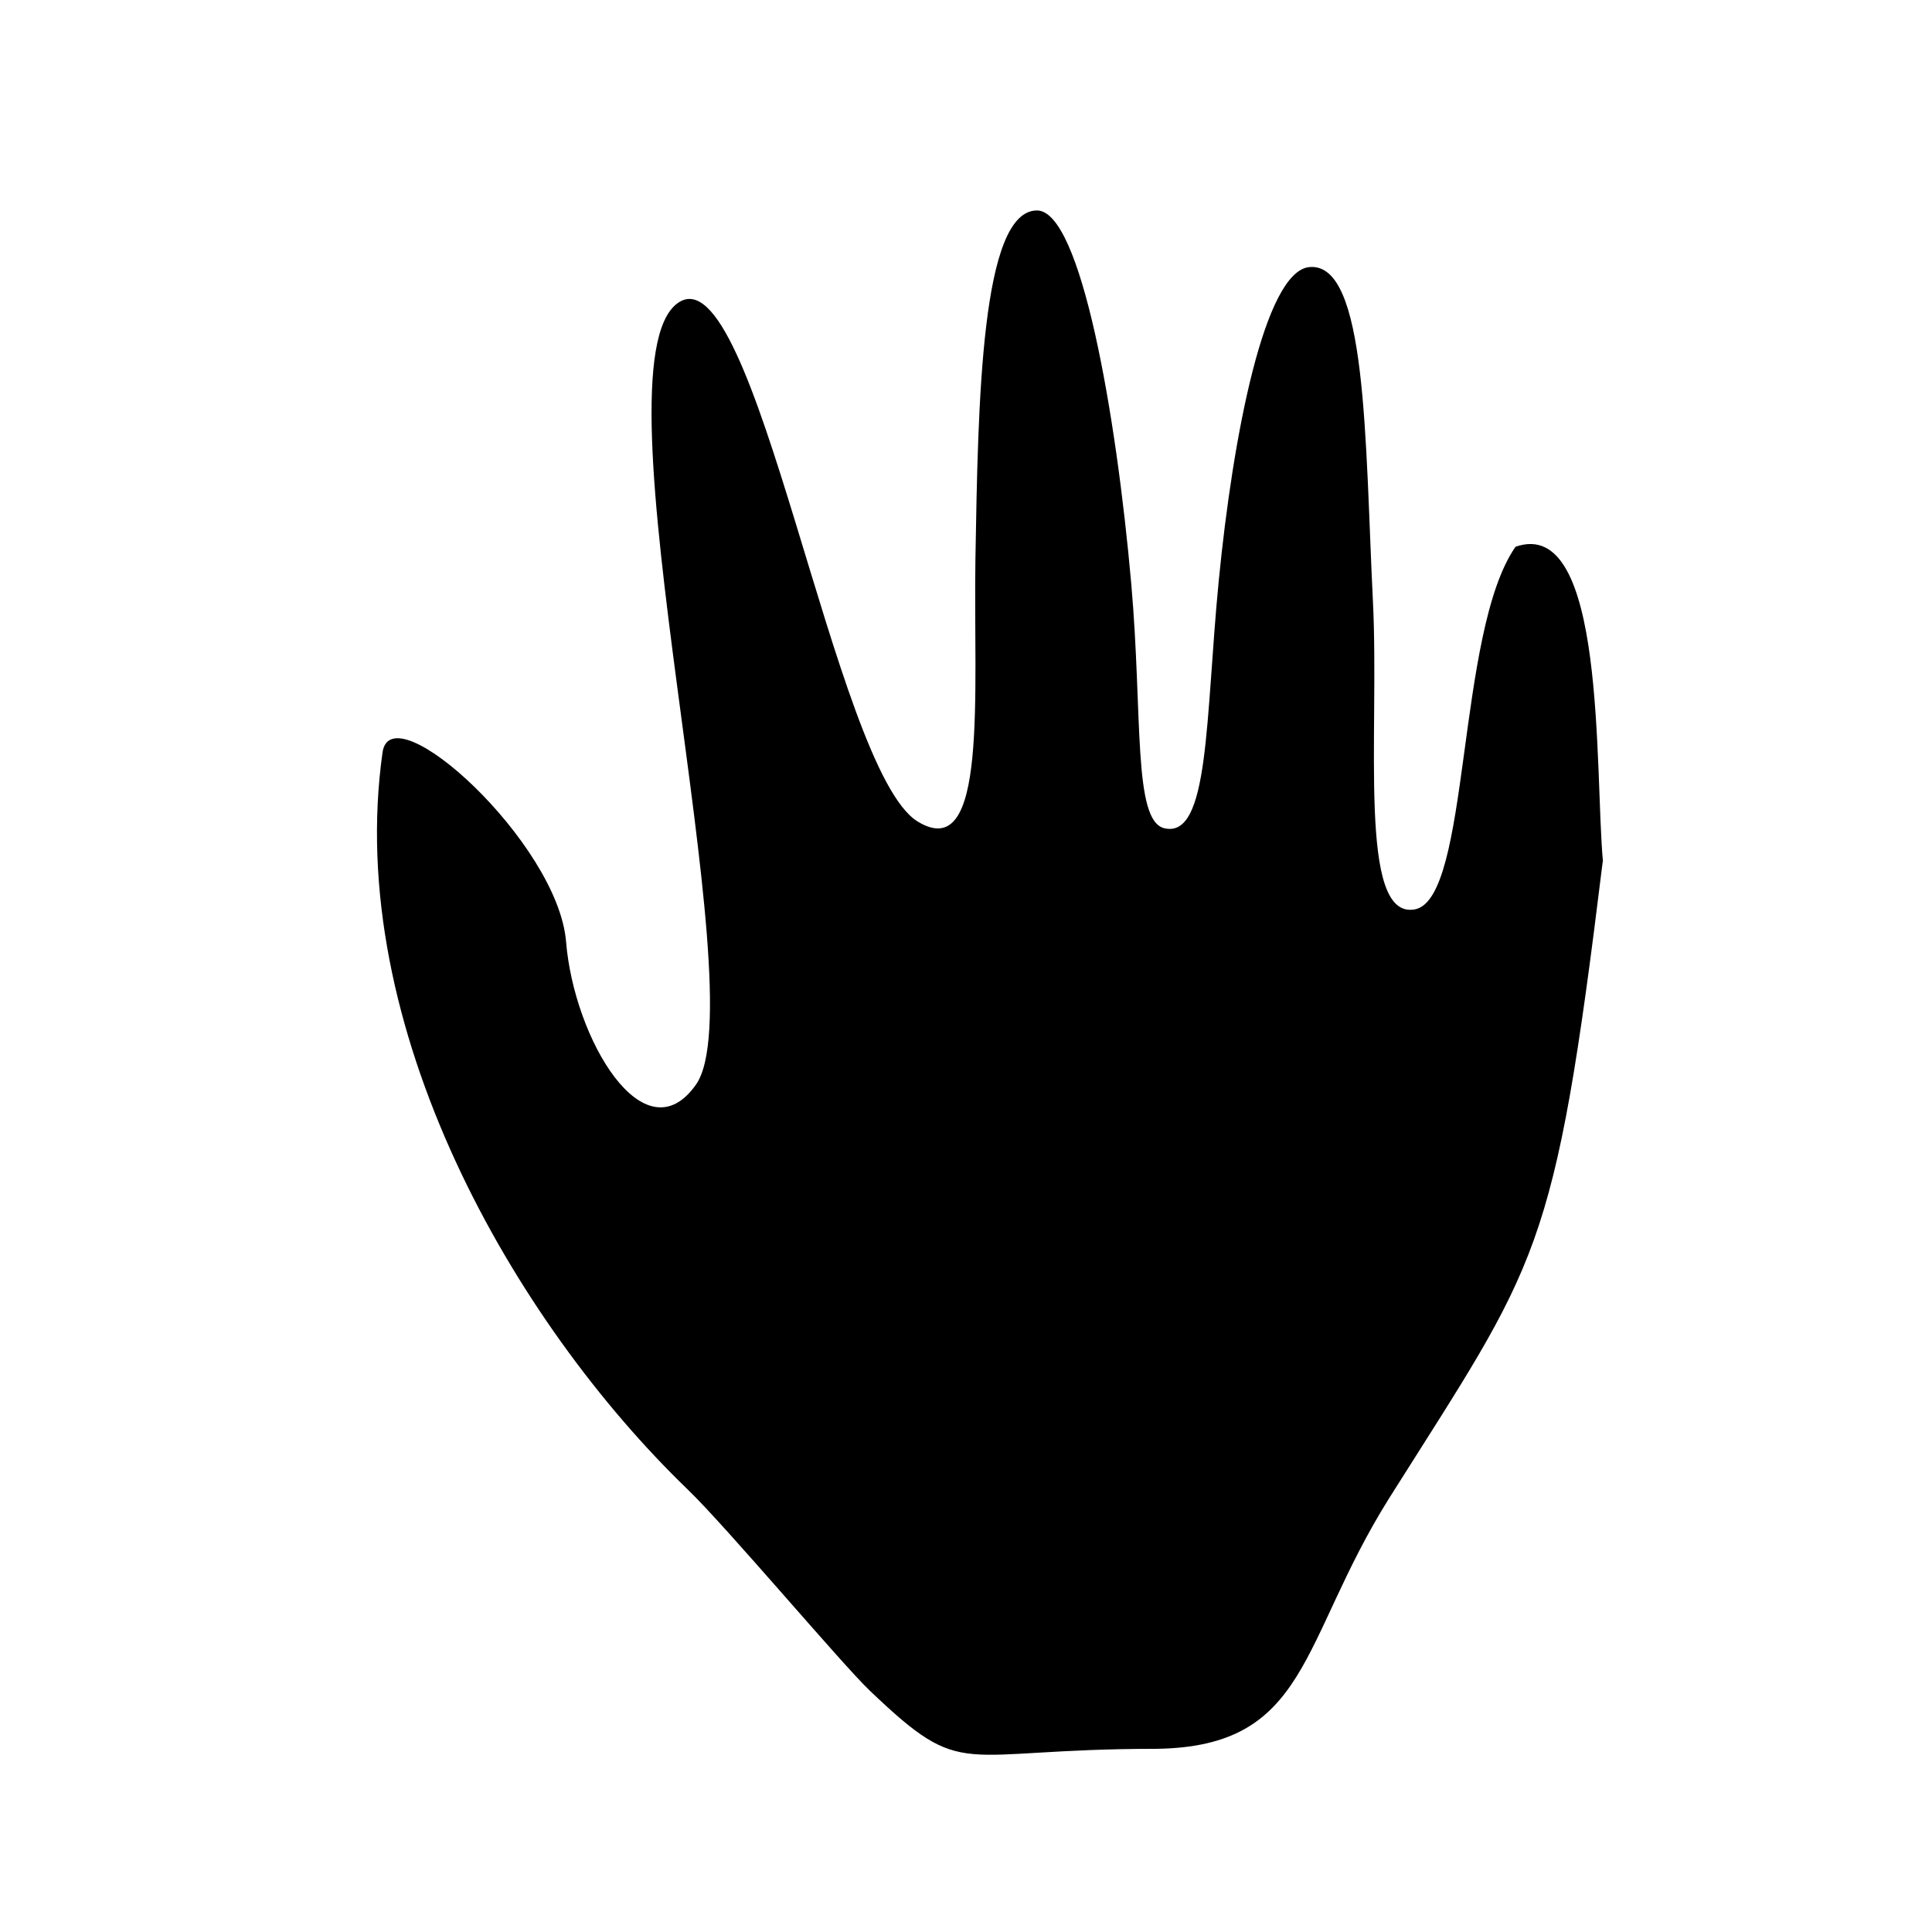 <?xml version="1.0" encoding="UTF-8" standalone="no"?>
<!-- Generated by IcoMoon.io -->

<svg
   xmlns:dc="http://purl.org/dc/elements/1.1/"
   xmlns:cc="http://creativecommons.org/ns#"
   xmlns:rdf="http://www.w3.org/1999/02/22-rdf-syntax-ns#"
   xmlns:svg="http://www.w3.org/2000/svg"
   xmlns="http://www.w3.org/2000/svg"
   xmlns:sodipodi="http://sodipodi.sourceforge.net/DTD/sodipodi-0.dtd"
   xmlns:inkscape="http://www.inkscape.org/namespaces/inkscape"
   version="1.1"
   width="16"
   height="16"
   viewBox="0 0 16 16"
   id="svg2"
   inkscape:version="0.91 r13725"
   sodipodi:docname="Volunteering.svg">
  <defs
     id="defs10" />
  <sodipodi:namedview
     pagecolor="#ffffff"
     bordercolor="#666666"
     borderopacity="1"
     objecttolerance="10"
     gridtolerance="10"
     guidetolerance="10"
     inkscape:pageopacity="0"
     inkscape:pageshadow="2"
     inkscape:window-width="1600"
     inkscape:window-height="821"
     id="namedview8"
     showgrid="false"
     inkscape:zoom="20.85965"
     inkscape:cx="-1.3637015"
     inkscape:cy="7.0348185"
     inkscape:window-x="-9"
     inkscape:window-y="-9"
     inkscape:window-maximized="1"
     inkscape:current-layer="svg2" />
  <path
     style="fill:#000000;fill-opacity:1;fill-rule:nonzero;stroke:none;stroke-opacity:1"
     d="m 13.273,7.136 c -0.404,3.295 -0.527,3.301 -1.772,5.277 -0.741,1.184 -0.656,2.054 -1.927,2.07 -1.668,0 -1.576,0.277 -2.372,-0.483 C 6.97,13.779 6.016,12.644 5.696,12.336 4.258,10.949 2.847,8.505 3.168,6.231 3.24,5.723 4.621,6.98 4.688,7.799 4.753,8.603 5.336,9.59 5.764,8.982 6.276,8.252 4.88,3.027 5.614,2.509 6.257,2.056 6.906,6.378 7.599,6.803 8.188,7.165 8.06,5.749 8.078,4.632 8.1,3.333 8.124,1.743 8.588,1.743 c 0.364,0 0.657,1.689 0.781,3.096 0.095,1.083 0.012,1.957 0.273,2.02 0.376,0.09 0.34,-0.912 0.451,-2.048 0.118,-1.21 0.381,-2.561 0.749,-2.599 0.481,-0.049 0.462,1.436 0.528,2.768 0.055,1.104 -0.13,2.64 0.347,2.551 0.463,-0.086 0.339,-2.294 0.834,-3.003 0.753,-0.264 0.654,1.848 0.724,2.608 z"
     id="path4027"
     inkscape:connector-curvature="0"
     sodipodi:nodetypes="cccssssssssssssssscc" />
</svg>
